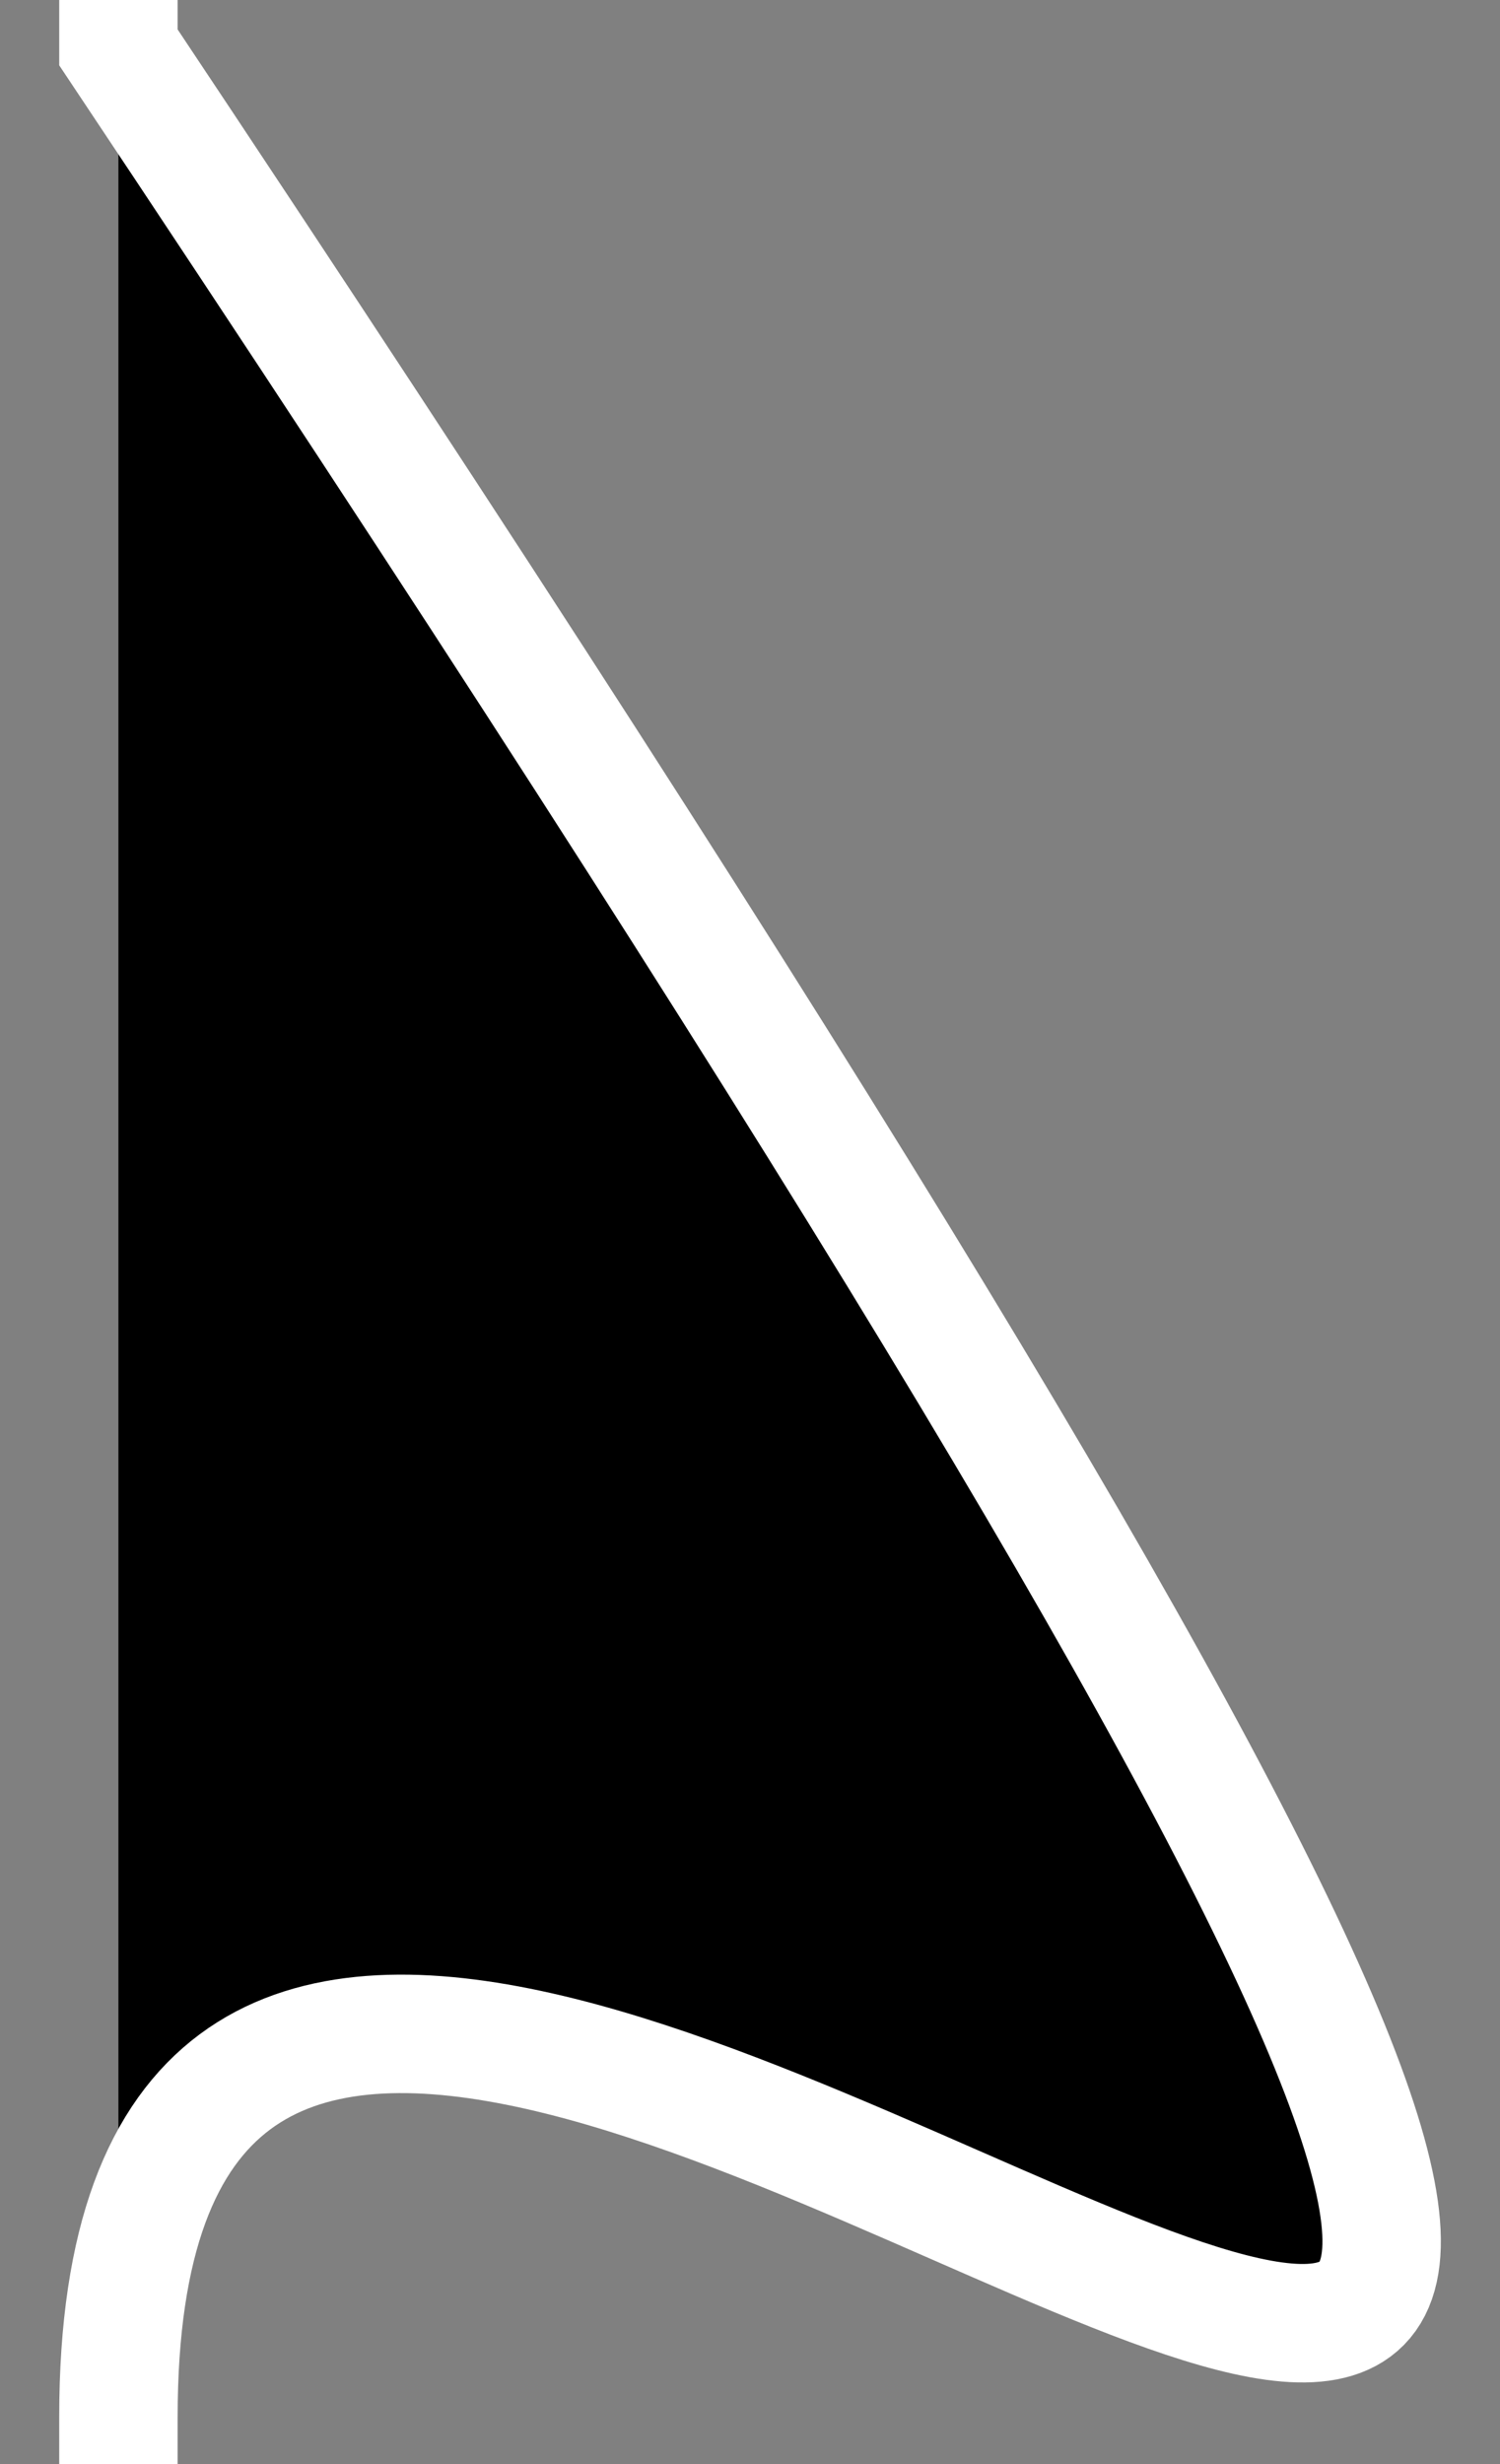 <svg xmlns="http://www.w3.org/2000/svg" viewBox="-0.5 -10.2 6.333 10.4">
  <rect x="-0.5" y="-10.2" width="6.333" height="10.4" fill="#808080" stroke="none"/>
  <path d="m0 0c0-6 12 8 0-10L0-10.2M0 0 0 0.2" stroke="#FFFFFF" stroke-width="0.5" fill="#000000"/>
</svg>